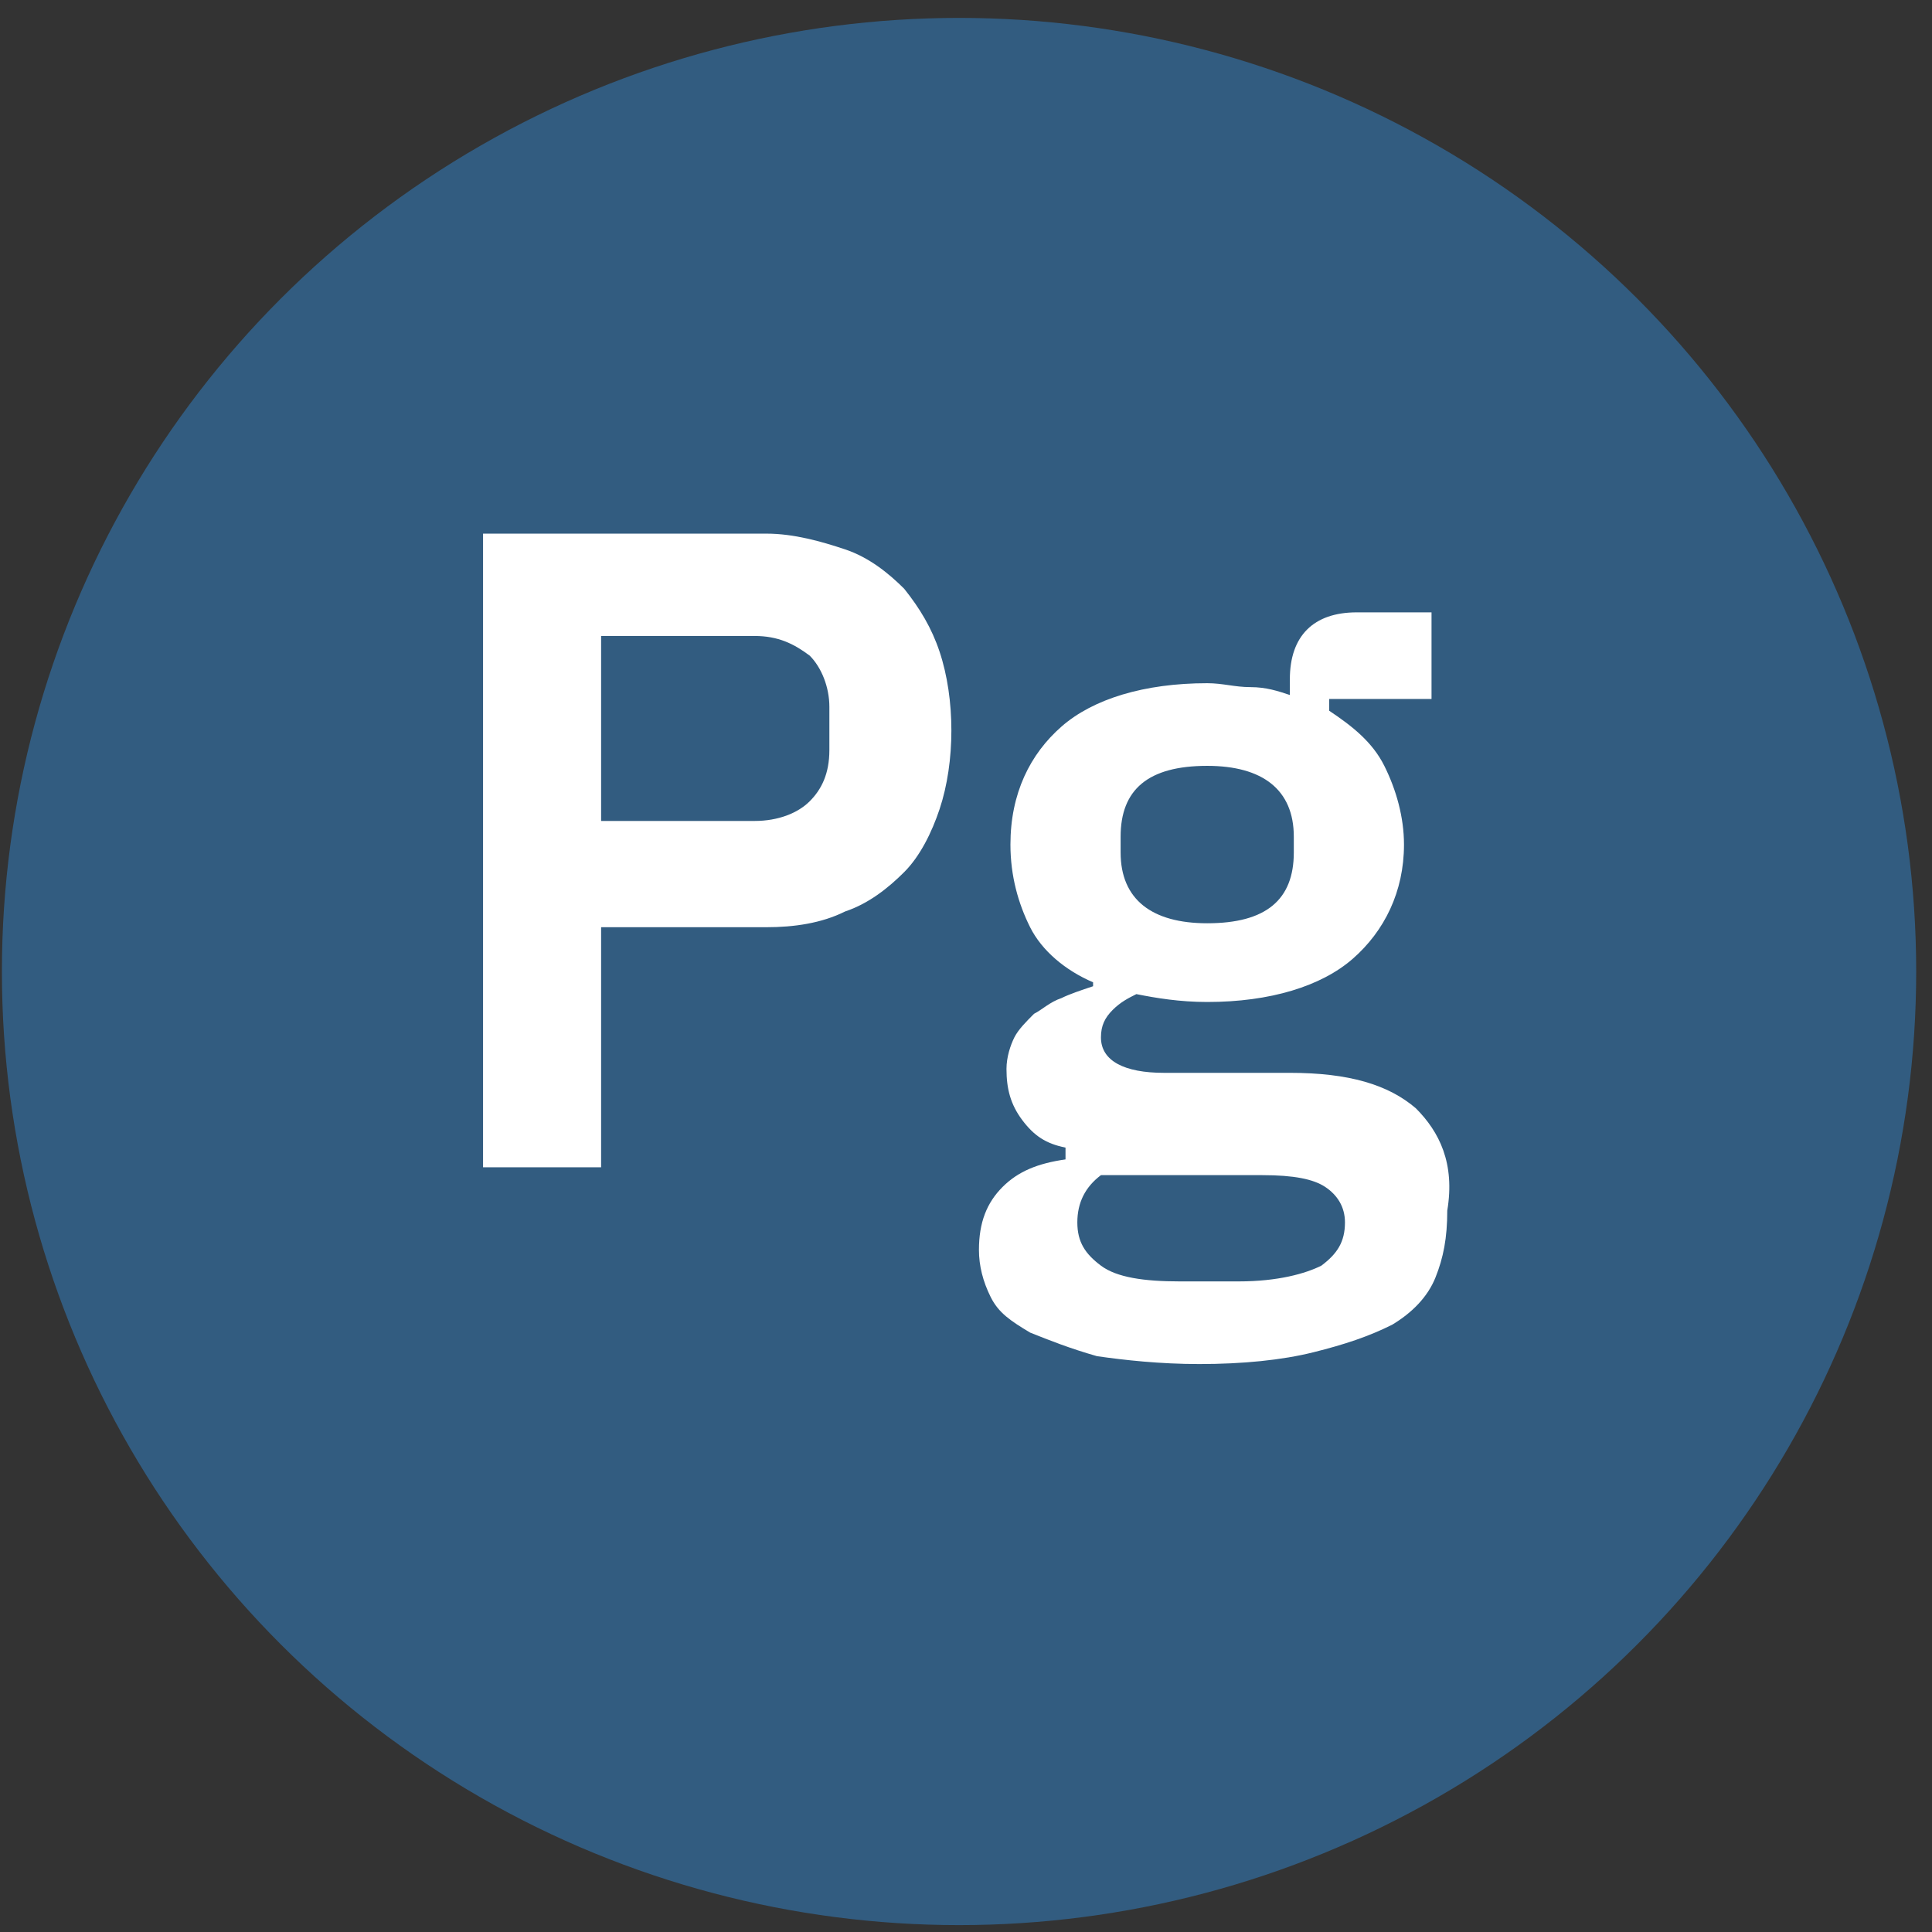 <?xml version="1.0" encoding="UTF-8"?>
<svg width="67px" height="67px" viewBox="0 0 67 67" version="1.1" xmlns="http://www.w3.org/2000/svg" xmlns:xlink="http://www.w3.org/1999/xlink">
    <rect x="0" y="0" width="67" height="67" fill="#333333" stroke="none"/>
    <!-- Generator: Sketch 53 (72520) - https://sketchapp.com -->
    <title>Group 92</title>
    <desc>Created with Sketch.</desc>
    <g id="Page-1" stroke="none" stroke-width="1" fill="none" fill-rule="evenodd">
        <g id="Artboard" transform="translate(-1170, -1774)" fill-rule="nonzero">
            <g id="Group-92" transform="translate(1169.933, 1774.375)">
                <g id="Storage-Accessor-Copy" fill="#325C80">
                    <ellipse id="Oval" cx="33.326" cy="33.316" rx="33.193" ry="33.07"></ellipse>
                </g>
                <g id="IBM_Cloud_Database_PostgreSQL_Solid" transform="translate(16, 17.903)" fill="#FFFFFF">
                    <path d="M15.423,2.139 C14.877,1.593 14.194,1.047 13.375,0.774 C12.556,0.501 11.601,0.228 10.646,0.228 L0.819,0.228 L0.819,22.202 L4.913,22.202 L4.913,13.877 L10.646,13.877 C11.601,13.877 12.556,13.74 13.375,13.331 C14.194,13.058 14.877,12.512 15.423,11.966 C15.969,11.42 16.378,10.601 16.651,9.782 C16.924,8.963 17.06,8.008 17.06,7.053 C17.06,6.097 16.924,5.142 16.651,4.323 C16.378,3.504 15.969,2.822 15.423,2.139 Z M12.829,7.735 C12.829,8.554 12.556,9.1 12.147,9.509 C11.738,9.919 11.055,10.192 10.236,10.192 L4.913,10.192 L4.913,3.777 L10.236,3.777 C11.055,3.777 11.601,4.05 12.147,4.459 C12.556,4.869 12.829,5.551 12.829,6.234 L12.829,7.735 Z M33.166,20.155 C32.21,19.336 30.845,18.927 28.798,18.927 L24.431,18.927 C23.066,18.927 22.247,18.517 22.247,17.698 C22.247,17.289 22.383,17.016 22.656,16.743 C22.929,16.47 23.202,16.333 23.475,16.197 C24.158,16.333 24.977,16.47 25.932,16.47 C28.116,16.47 29.89,15.924 30.982,14.969 C32.074,14.013 32.756,12.648 32.756,11.011 C32.756,10.055 32.483,9.1 32.074,8.281 C31.664,7.462 30.982,6.916 30.163,6.37 L30.163,5.961 L33.711,5.961 L33.711,2.958 L31.118,2.958 C29.617,2.958 28.798,3.777 28.798,5.278 L28.798,5.824 C28.389,5.688 27.979,5.551 27.433,5.551 C26.887,5.551 26.478,5.415 25.932,5.415 C23.748,5.415 21.974,5.961 20.882,6.916 C19.79,7.871 19.108,9.236 19.108,11.011 C19.108,12.102 19.381,13.058 19.79,13.877 C20.2,14.696 21.018,15.378 21.974,15.787 L21.974,15.924 C21.564,16.06 21.155,16.197 20.882,16.333 C20.473,16.47 20.2,16.743 19.927,16.879 C19.654,17.152 19.381,17.425 19.244,17.698 C19.108,17.971 18.971,18.381 18.971,18.79 C18.971,19.473 19.108,20.018 19.517,20.564 C19.927,21.11 20.336,21.383 21.018,21.52 L21.018,21.929 C20.063,22.066 19.381,22.339 18.835,22.885 C18.289,23.431 18.016,24.113 18.016,25.068 C18.016,25.614 18.152,26.16 18.425,26.706 C18.698,27.252 19.108,27.525 19.79,27.935 C20.473,28.207 21.155,28.48 22.11,28.753 C23.066,28.89 24.294,29.026 25.659,29.026 C27.16,29.026 28.525,28.89 29.617,28.617 C30.709,28.344 31.528,28.071 32.347,27.662 C33.029,27.252 33.575,26.706 33.848,26.024 C34.121,25.341 34.257,24.659 34.257,23.704 C34.53,22.066 33.984,20.974 33.166,20.155 Z M22.929,10.738 C22.929,9.1 23.885,8.281 25.932,8.281 C27.843,8.281 28.935,9.1 28.935,10.738 L28.935,11.284 C28.935,12.921 27.979,13.74 25.932,13.74 C24.021,13.74 22.929,12.921 22.929,11.284 L22.929,10.738 Z M29.89,25.614 C29.344,25.887 28.389,26.16 27.024,26.16 L24.977,26.16 C23.748,26.16 22.793,26.024 22.247,25.614 C21.701,25.205 21.428,24.795 21.428,24.113 C21.428,23.431 21.701,22.885 22.247,22.475 L27.843,22.475 C28.935,22.475 29.617,22.612 30.026,22.885 C30.436,23.158 30.709,23.567 30.709,24.113 C30.709,24.795 30.436,25.205 29.89,25.614 Z" id="Pg"></path>
                </g>
            </g>
        </g>
    </g>
</svg>